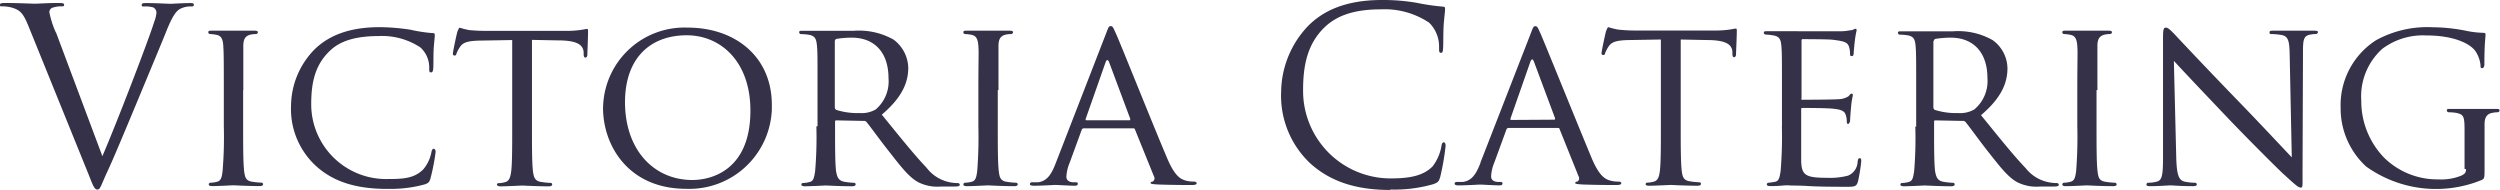 <svg xmlns="http://www.w3.org/2000/svg" viewBox="0 0 283.48 21.54"><defs><style>.cls-1{fill:#343148;}</style></defs><title>Ресурс 2</title><g id="Слой_2" data-name="Слой 2"><g id="Слой_1-2" data-name="Слой 1"><path class="cls-1" d="M6.34,3.7A10.75,10.75,0,0,1,5.6,1.41.53.53,0,0,1,6,.86,3.06,3.06,0,0,1,7,.72c.19,0,.27,0,.27-.19S7,.34,6.48.34c-1,0-2.28.08-2.55.08S2,.34.71.34C.27.34,0,.34,0,.53S0,.72.22.72a4.2,4.2,0,0,1,1,.11c1,.27,1.38.58,2,2.11l6.83,16.85c.52,1.32.66,1.7,1,1.7s.38-.44,1.15-2.09c.63-1.34,1.87-4.31,3.54-8.32,1.4-3.37,2.78-6.67,3.08-7.44.74-1.87,1.15-2.33,1.51-2.58A2.54,2.54,0,0,1,21.65.73c.22,0,.33,0,.33-.19s-.17-.19-.47-.19c-.8,0-2,.08-2.14.08C19,.43,17.78.35,16.68.35c-.44,0-.61,0-.61.22s.14.16.31.16a3.38,3.38,0,0,1,1,.11.69.69,0,0,1,.36.63,3.86,3.86,0,0,1-.25,1c-.61,2-4.29,11.56-5.88,15.24L6.34,3.65Zm21.25,6.51v-5c0-.71.19-1.15.85-1.29a3.08,3.08,0,0,1,.61-.06.23.23,0,0,0,.19-.19c0-.14-.11-.19-.38-.19H24c-.27,0-.38,0-.38.19a.2.2,0,0,0,.19.19,4.53,4.53,0,0,1,.74.09c.53.11.72.46.77,1.26s.06,1.4.06,5v4.11a46.8,46.8,0,0,1-.14,5.06c-.08.68-.16,1.12-.63,1.23a3.08,3.08,0,0,1-.74.11.2.2,0,0,0-.2.18h0c0,.14.14.2.39.2.74,0,2.25-.09,2.39-.09s1.67.09,3,.09c.27,0,.38-.09.38-.2a.18.18,0,0,0-.17-.19h0a8,8,0,0,1-1.1-.11c-.71-.11-.79-.55-.88-1.23-.11-1-.11-2.8-.11-5.06V10.21Zm16.26,11.2a14.34,14.34,0,0,0,4.37-.52c.41-.17.47-.25.6-.69a23.7,23.7,0,0,0,.58-3c0-.17-.11-.33-.22-.33s-.19.08-.25.33a4.24,4.24,0,0,1-.93,2c-1,1-2.17,1.1-4,1.1A8.49,8.49,0,0,1,35.29,12v-.19c0-2.36.39-4.45,2.17-6.1.85-.8,2.34-1.62,5.44-1.62a7.89,7.89,0,0,1,4.77,1.29,3.06,3.06,0,0,1,1,2.34c0,.33,0,.49.19.49s.24-.14.27-.49,0-1.62.06-2.39S49.3,4.23,49.3,4s-.06-.25-.31-.25a17.08,17.08,0,0,1-2.45-.38,23.93,23.93,0,0,0-3.49-.29c-3.71,0-5.91,1.1-7.36,2.5A9.24,9.24,0,0,0,33,12a8.77,8.77,0,0,0,2.94,6.92c1.89,1.65,4.34,2.5,8,2.5ZM60.27,4.52l3,.06c2.3,0,2.82.57,2.91,1.29v.24c0,.33.09.42.2.42s.22-.12.22-.31.08-2,.08-2.66c0-.14,0-.28-.11-.28s-.33.06-.69.11a11,11,0,0,1-1.72.11H55.05q-.93,0-1.86-.09a9.85,9.85,0,0,1-1.07-.27c-.08,0-.19.3-.25.44s-.52,2.28-.52,2.53a.19.19,0,0,0,.16.19c.11,0,.2,0,.25-.22a3.49,3.49,0,0,1,.39-.74c.35-.55.93-.72,2.44-.74l3.49-.06v9.8c0,2.26,0,4.1-.11,5.06-.09.68-.22,1.15-.72,1.26a2.84,2.84,0,0,1-.71.11c-.14,0-.19.08-.19.16s.11.2.38.2c.72,0,2.39-.09,2.5-.09s1.67.09,3,.09c.27,0,.38-.09.38-.2a.17.17,0,0,0-.15-.19h0a8,8,0,0,1-1.1-.11c-.73-.11-.84-.55-.93-1.23-.11-1-.11-2.8-.11-5.06V4.52Zm8.11,7.72c0,4.2,2.82,9.17,9.44,9.17a9.36,9.36,0,0,0,9.7-9v-.52c0-5.44-4.12-8.76-9.56-8.76A9.23,9.23,0,0,0,68.39,12,1.77,1.77,0,0,0,68.38,12.24Zm2.49-.63c0-5.08,2.92-7.61,7-7.61,3.82,0,7.22,2.94,7.22,8.54,0,6.75-4.41,7.87-6.58,7.87-4.37,0-7.64-3.41-7.64-8.84Zm21.7,2.71a45.47,45.47,0,0,1-.14,5.09c-.11.68-.16,1.12-.63,1.23a3.08,3.08,0,0,1-.74.11.18.18,0,0,0-.19.17v0c0,.14.13.2.38.2.74,0,2.36-.09,2.39-.09s1.65.09,3,.09c.27,0,.38-.09.38-.2a.17.17,0,0,0-.15-.19h0a7.61,7.61,0,0,1-1.07-.11c-.74-.11-.88-.55-1-1.23-.11-1-.11-2.78-.11-5v-.55c0-.13,0-.19.16-.19l3.08.06a.36.36,0,0,1,.33.13c.52.63,1.59,2.14,2.61,3.41,1.37,1.76,2.25,2.88,3.29,3.43a4.88,4.88,0,0,0,2.58.47h1.51c.44,0,.58-.06.58-.2a.21.21,0,0,0-.22-.19,4.8,4.8,0,0,1-.85-.08A4.39,4.39,0,0,1,105.05,19c-1.4-1.46-3.08-3.57-5.06-6,2.26-1.92,3-3.6,3-5.33a4.1,4.1,0,0,0-1.67-3.18,8,8,0,0,0-4.51-1H91c-.27,0-.38,0-.38.19a.23.23,0,0,0,.19.19,5.79,5.79,0,0,1,.83.06c.79.11.93.49,1,1.29s.06,1.4.06,5v4.11Zm2.09-9.64a.29.29,0,0,1,.19-.27,11.11,11.11,0,0,1,1.73-.14c2.58,0,4.17,1.68,4.17,4.59a4.18,4.18,0,0,1-1.45,3.55,3.18,3.18,0,0,1-1.81.41,8.05,8.05,0,0,1-2.67-.36.33.33,0,0,1-.16-.3V4.68Zm18.56,5.53v-5c0-.71.19-1.15.85-1.29a3.05,3.05,0,0,1,.6-.06.23.23,0,0,0,.2-.19c0-.14-.11-.19-.39-.19h-4.86c-.27,0-.38,0-.38.19a.2.2,0,0,0,.19.19,4.53,4.53,0,0,1,.74.09c.52.11.71.46.77,1.26s0,1.4,0,5v4.11a50.39,50.39,0,0,1-.13,5.06c-.09.68-.17,1.12-.63,1.23a3.16,3.16,0,0,1-.75.11.2.2,0,0,0-.19.19h0c0,.14.14.2.39.2.74,0,2.25-.09,2.39-.09s1.67.09,3,.09c.27,0,.38-.09.38-.2a.18.18,0,0,0-.17-.19h0a8,8,0,0,1-1.1-.11c-.71-.11-.8-.55-.88-1.23-.11-1-.11-2.8-.11-5.06V10.21Zm6.48,8.32c-.46,1.18-.93,2-2,2.14H117a.22.22,0,0,0-.22.19c0,.14.16.2.46.2,1,0,2.2-.09,2.45-.09s1.59.09,2.17.09c.22,0,.35-.06.35-.2s0-.19-.24-.19h-.22c-.42,0-.83-.16-.83-.63a4.67,4.67,0,0,1,.36-1.56l1.37-3.74a.26.26,0,0,1,.25-.19h5.58c.13,0,.16,0,.22.14L130.85,20a.43.43,0,0,1-.14.59l-.08,0c-.11.06-.16.06-.16.17s.38.13.85.16c1.68.06,3.46.06,3.82.06s.55-.06.55-.2-.17-.19-.3-.19a3.35,3.35,0,0,1-1-.13c-.52-.17-1.18-.47-2.06-2.56C130.85,14.44,127,4.8,126.54,3.81c-.25-.52-.33-.85-.58-.85s-.27.14-.57.91Zm3.49-4.89c-.08,0-.11-.06-.08-.17l2.25-6.4c.14-.35.27-.35.41,0l2.39,6.4c0,.11,0,.17-.08.17Zm34.47,7.85a15.85,15.85,0,0,0,4.94-.63c.49-.22.55-.27.71-.8a28,28,0,0,0,.61-3.51c0-.22-.06-.41-.2-.41s-.22.11-.27.41a5.2,5.2,0,0,1-1,2.31c-1.09,1.12-2.72,1.37-4.77,1.37a9.92,9.92,0,0,1-9.92-9.92v-.08c0-2.8.47-5.25,2.47-7.17,1-.93,2.67-2,6.32-2a9.1,9.1,0,0,1,5.5,1.51,3.79,3.79,0,0,1,1.13,2.84c0,.39,0,.58.21.58s.22-.17.25-.58,0-1.92.08-2.83.14-1.32.14-1.54,0-.27-.36-.3a23.91,23.91,0,0,1-2.8-.41,22.34,22.34,0,0,0-4-.33c-4.23,0-6.73,1.29-8.37,2.94a11,11,0,0,0-3.06,7.47,10.53,10.53,0,0,0,3.32,8.13c2.17,1.95,5,3,9.07,3Zm10.21-3c-.47,1.18-.93,2-2,2.14-.24,0-.47,0-.71,0a.22.22,0,0,0-.22.19c0,.14.16.2.46.2,1,0,2.2-.09,2.45-.09s1.59.09,2.17.09c.22,0,.35-.06.35-.2s-.05-.19-.24-.19h-.22c-.42,0-.83-.16-.83-.63a4.67,4.67,0,0,1,.36-1.56l1.37-3.74a.26.26,0,0,1,.25-.19h5.57c.14,0,.17,0,.22.14L179,20a.43.43,0,0,1-.14.59l-.08,0c-.11.06-.16.06-.16.17s.38.13.85.16c1.68.06,3.46.06,3.82.06s.55-.06.55-.2-.17-.19-.31-.19a3.35,3.35,0,0,1-1-.13c-.52-.17-1.18-.47-2.06-2.56-1.44-3.45-5.34-13.09-5.78-14.08-.25-.52-.33-.85-.58-.85s-.27.14-.57.91l-5.69,14.61Zm3.49-4.89c-.08,0-.11-.06-.08-.17L173.53,7c.14-.35.27-.35.41,0l2.39,6.4c0,.11,0,.17-.08.17Zm19.17-9.12,3,.06c2.31,0,2.83.57,2.91,1.29v.24c0,.33.08.42.19.42s.22-.12.22-.31.09-2,.09-2.66c0-.14,0-.28-.11-.28s-.34.06-.69.11a11.09,11.09,0,0,1-1.73.11h-9.07a17.29,17.29,0,0,1-1.9-.11,9.85,9.85,0,0,1-1.07-.27c-.08,0-.19.3-.25.44s-.52,2.28-.52,2.53a.19.19,0,0,0,.17.19c.11,0,.19,0,.24-.22a3.49,3.49,0,0,1,.39-.74c.36-.55.93-.72,2.44-.74l3.49-.06v9.8c0,2.26,0,4.1-.11,5.06-.08.68-.22,1.15-.71,1.26a2.92,2.92,0,0,1-.72.11.18.18,0,0,0-.19.15h0c0,.14.11.2.38.2.72,0,2.39-.09,2.5-.09s1.67.09,3,.09c.28,0,.39-.09.39-.2a.17.17,0,0,0-.15-.19h0a8,8,0,0,1-1.1-.11c-.74-.11-.85-.55-.93-1.23-.11-1-.11-2.8-.11-5.06V4.48Zm11.52,9.84a47.43,47.43,0,0,1-.14,5.06c-.11.68-.17,1.15-.63,1.23a6,6,0,0,1-.74.11.2.2,0,0,0-.2.18h0c0,.14.14.2.39.2a12.78,12.78,0,0,0,1.4-.06,4.88,4.88,0,0,1,1,0c.36,0,1,0,2,.06s2.39.08,4.2.08c.93,0,1.18,0,1.35-.6a19.34,19.34,0,0,0,.37-2.28c0-.17,0-.36-.16-.36s-.19.08-.25.36a1.76,1.76,0,0,1-1.1,1.62,8.16,8.16,0,0,1-2.41.24c-2.39,0-2.83-.3-2.89-1.86v-5.9c0-.08,0-.16.17-.16.41,0,3,0,3.65.11.94.11,1.15.38,1.24.71a2.25,2.25,0,0,1,.11.77c0,.14.05.22.16.22s.22-.25.22-.44.06-1,.11-1.51c.06-.77.19-1.15.19-1.29s0-.19-.13-.19-.2.14-.36.3a2.21,2.21,0,0,1-1.18.33c-.58.05-3.74.06-4,.06s-.14-.09-.14-.25V4.68c0-.16,0-.24.14-.24s3.08,0,3.49.08c1.32.16,1.56.33,1.73.71a2.63,2.63,0,0,1,.14.83c0,.19,0,.3.19.3s.19-.14.22-.25c0-.27.11-1.32.14-1.53a10.11,10.11,0,0,1,.19-1.1c0-.11,0-.22-.11-.22a1.14,1.14,0,0,0-.36.15c-.19,0-.63.11-1.1.13s-5.6,0-5.77,0h-2.8c-.27,0-.38,0-.38.19a.23.23,0,0,0,.19.19A5.66,5.66,0,0,1,201,4c.8.11.94.49,1,1.29s.06,1.4.06,5v4.11Zm15.13,0a45.47,45.47,0,0,1-.13,5.09c-.11.68-.16,1.12-.63,1.23a3.08,3.08,0,0,1-.74.11.18.18,0,0,0-.19.17v0c0,.14.13.2.38.2.74,0,2.36-.09,2.39-.09s1.65.09,3,.09c.27,0,.38-.09.38-.2a.17.17,0,0,0-.15-.19h0a7.61,7.61,0,0,1-1.07-.11c-.74-.11-.88-.55-1-1.23-.11-1-.11-2.78-.11-5v-.55c0-.13,0-.19.16-.19l3.08.06a.36.36,0,0,1,.33.13c.52.63,1.59,2.14,2.6,3.41,1.38,1.76,2.26,2.88,3.3,3.43a4.88,4.88,0,0,0,2.58.47h1.51c.44,0,.58-.06.58-.2a.21.21,0,0,0-.22-.19,4.8,4.8,0,0,1-.85-.08,4.4,4.4,0,0,1-2.69-1.62c-1.4-1.46-3.08-3.57-5.06-6,2.26-1.92,3-3.6,3-5.33a4,4,0,0,0-1.68-3.18,7.94,7.94,0,0,0-4.5-1h-5.86c-.27,0-.38,0-.38.19a.23.23,0,0,0,.19.19,5.66,5.66,0,0,1,.82.06c.8.11.94.49,1,1.29s.06,1.4.06,5v4.11Zm2.09-9.64a.29.29,0,0,1,.19-.27,11.11,11.11,0,0,1,1.73-.14c2.58,0,4.17,1.68,4.17,4.59a4.19,4.19,0,0,1-1.49,3.55,3.22,3.22,0,0,1-1.82.41,8,8,0,0,1-2.66-.36.33.33,0,0,1-.16-.3V4.66Zm18.56,5.53v-5c0-.71.19-1.15.85-1.29a3.05,3.05,0,0,1,.6-.06.23.23,0,0,0,.2-.19c0-.14-.11-.19-.39-.19h-4.86c-.27,0-.38,0-.38.19a.2.2,0,0,0,.19.19,4.53,4.53,0,0,1,.74.09c.52.11.71.46.77,1.26s0,1.4,0,5v4.11a50.39,50.39,0,0,1-.13,5.06c-.09.68-.17,1.12-.64,1.23a3.08,3.08,0,0,1-.74.11.2.2,0,0,0-.19.19h0c0,.14.14.2.38.2.75,0,2.26-.09,2.39-.09s1.68.09,3,.09c.28,0,.39-.09.39-.2a.2.2,0,0,0-.19-.19h0a8,8,0,0,1-1.1-.11c-.72-.11-.8-.55-.88-1.23-.11-1-.11-2.8-.11-5.06V10.21Zm8.68-3.3c.74.82,3.45,3.68,6.25,6.62,2.55,2.66,6,6.09,6.29,6.31,1.34,1.24,1.6,1.43,1.84,1.43s.2-.13.2-1.67l.05-13.68c0-1.4.06-1.87.85-2a2.86,2.86,0,0,1,.58-.06.26.26,0,0,0,.27-.22c0-.13-.19-.16-.44-.16h-4.59c-.27,0-.46,0-.46.16s0,.22.19.22a7.73,7.73,0,0,1,1.18.11c.74.14.88.66.91,2.17l.24,11.7c-.74-.77-3.32-3.54-5.7-6-3.74-3.85-7.25-7.58-7.63-8-.25-.24-.66-.71-.94-.71s-.33.25-.33,1.18V17.67c0,2.12-.08,2.75-.68,2.92a3.76,3.76,0,0,1-1,.13.2.2,0,0,0-.2.19c0,.17.14.2.39.2,1.1,0,2.11-.09,2.33-.09s1.18.09,2.55.09c.28,0,.44-.06.44-.2a.2.2,0,0,0-.19-.19h0a5.47,5.47,0,0,1-1.21-.13c-.65-.17-.87-.75-.93-2.67l-.27-11Zm33.12,12.27c0,.44-.19.55-.5.72a6,6,0,0,1-2.61.44,8.62,8.62,0,0,1-6.17-2.45,9.22,9.22,0,0,1-2.6-6.48,7.25,7.25,0,0,1,2.39-5.88,7.68,7.68,0,0,1,5-1.51c3.13,0,5,.94,5.58,1.82a3.49,3.49,0,0,1,.55,1.53c0,.22,0,.36.16.36s.28-.11.28-.49c0-2.34.13-3,.13-3.3,0-.11,0-.22-.3-.22a10.62,10.62,0,0,1-2-.25,20,20,0,0,0-3.71-.38,12.06,12.06,0,0,0-6.42,1.48,8.74,8.74,0,0,0-4,7.66,8.93,8.93,0,0,0,2.89,6.65,13.62,13.62,0,0,0,13.1,1.53c.31-.17.33-.2.33-1.27V14.08c0-.74.25-1.18.91-1.29a3.05,3.05,0,0,1,.6-.06.23.23,0,0,0,.19-.19c0-.17-.11-.19-.38-.19h-5.22c-.27,0-.38,0-.38.19a.23.23,0,0,0,.19.19,5.66,5.66,0,0,1,.82.06c1,.19,1,.46,1,2.36v4Z"/></g></g></svg>
